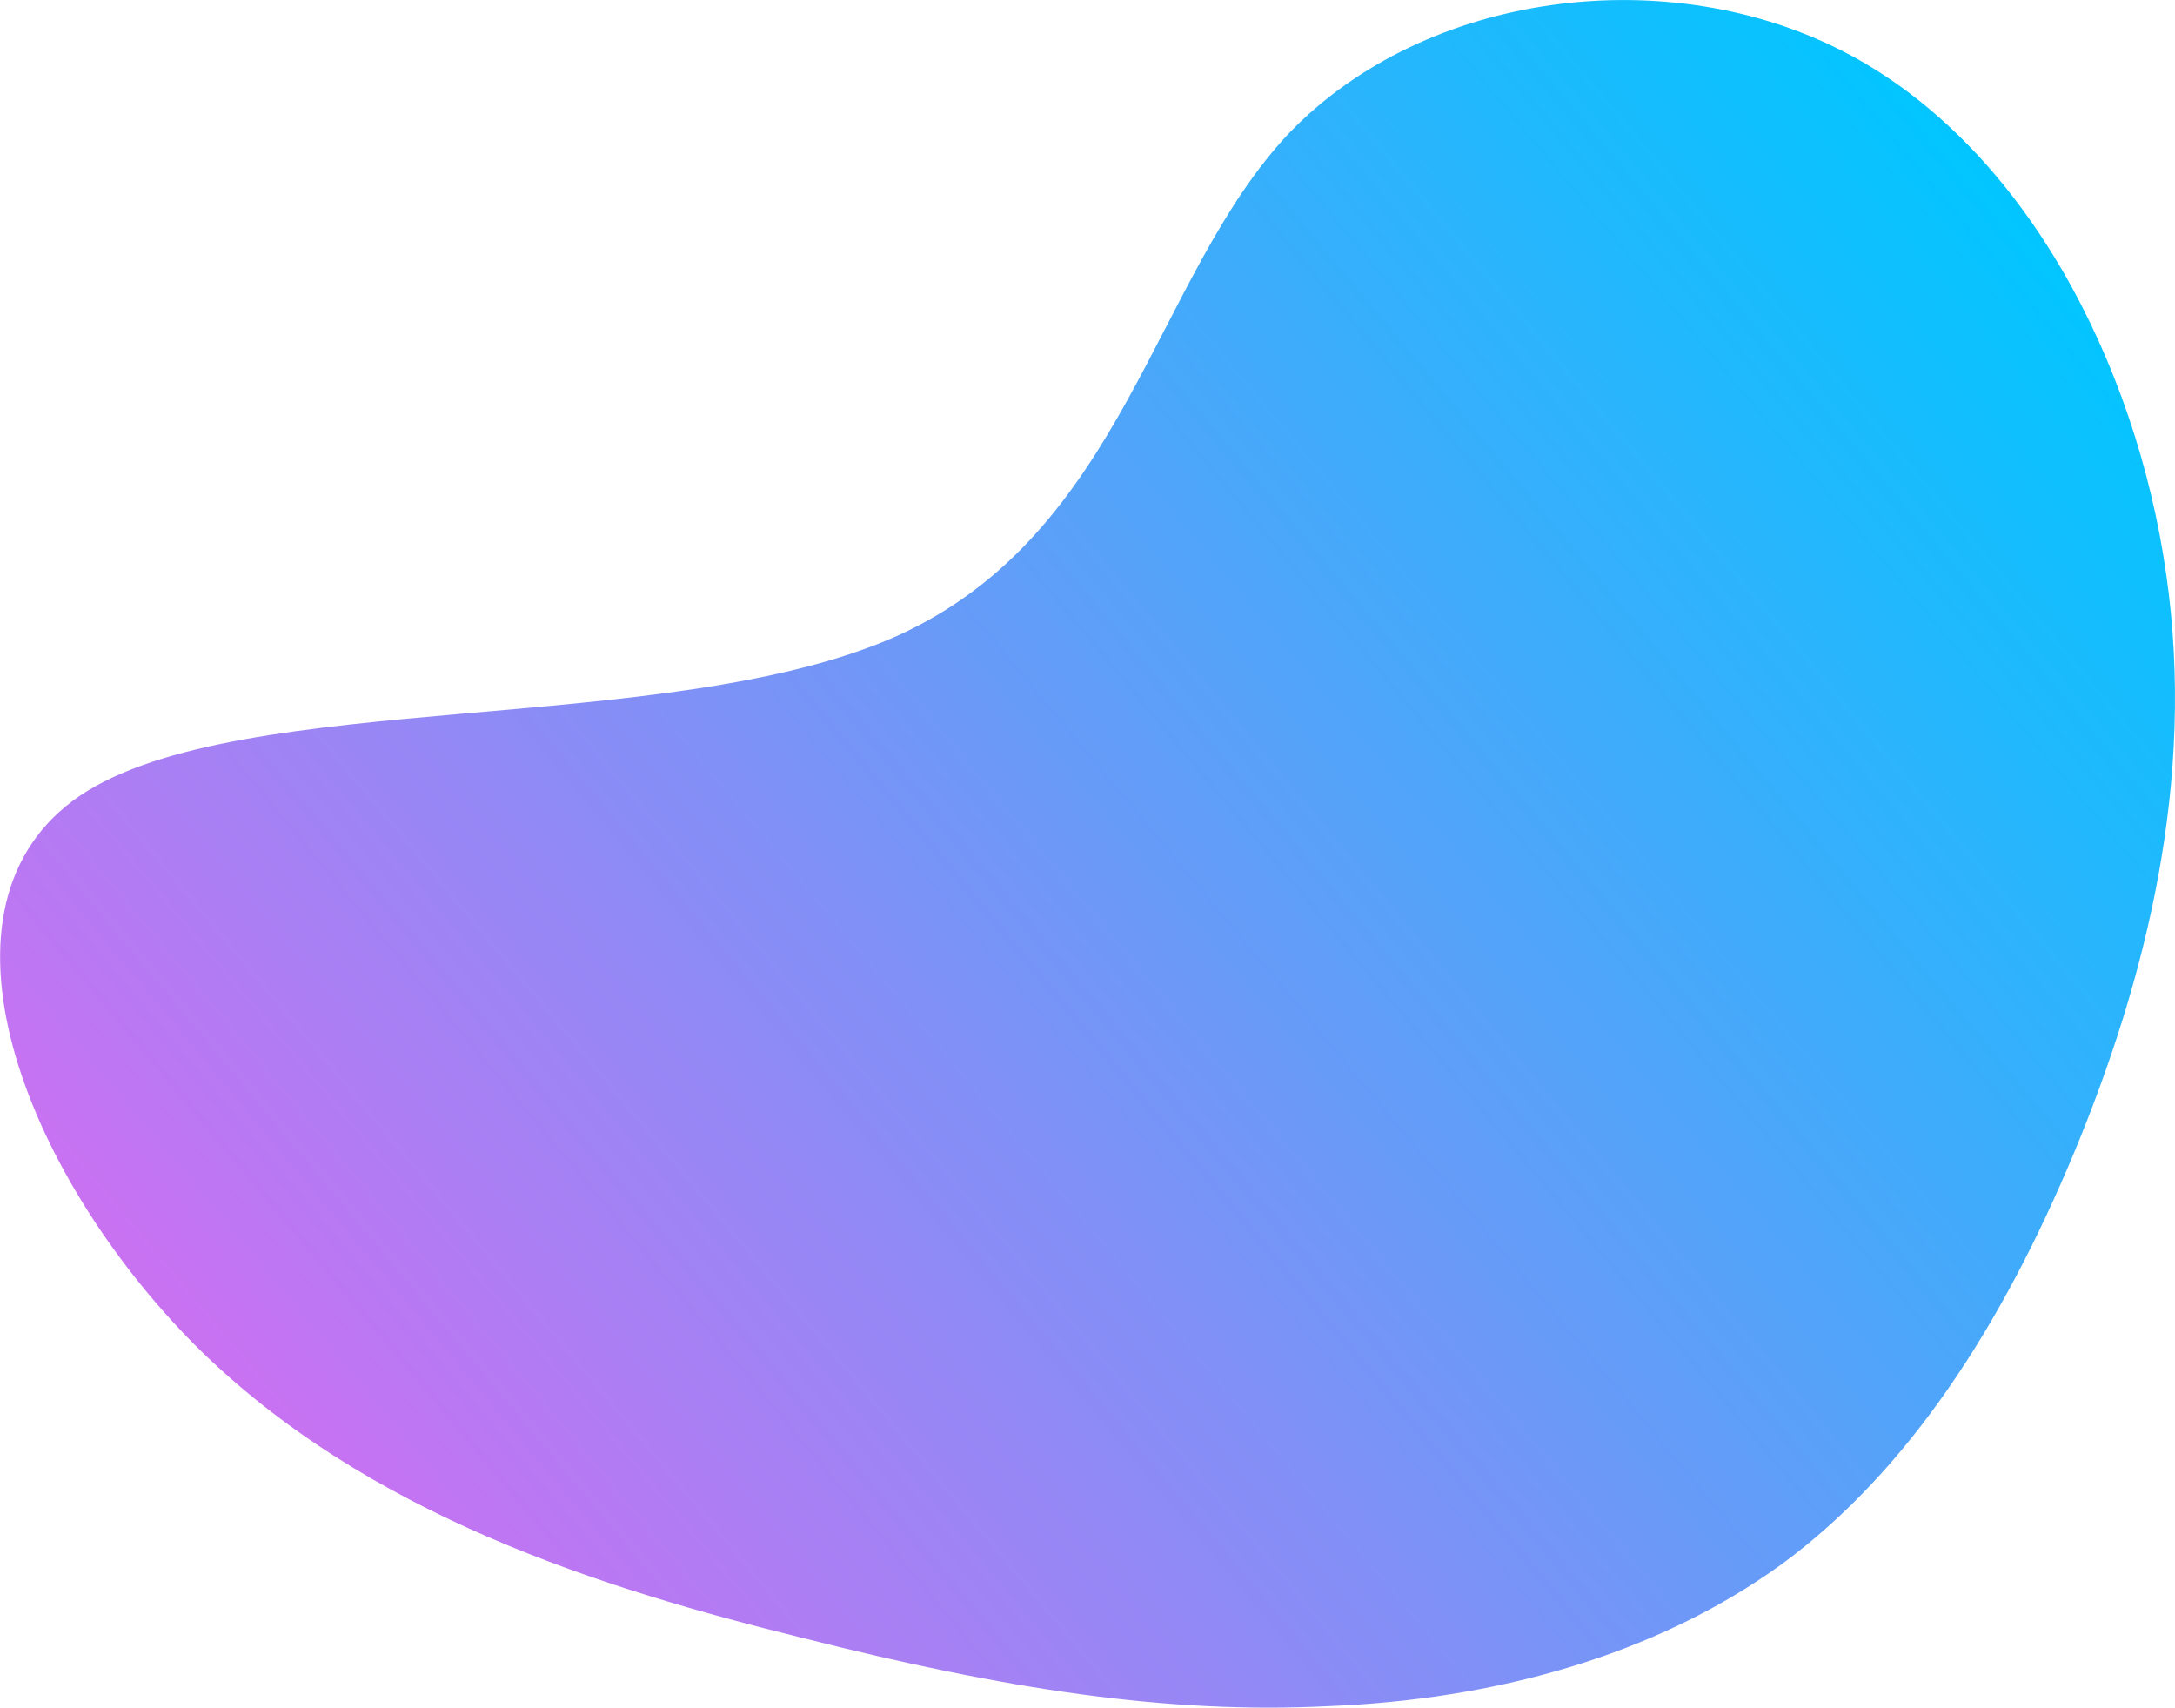 <svg id="Слой_1" data-name="Слой 1" xmlns="http://www.w3.org/2000/svg" xmlns:xlink="http://www.w3.org/1999/xlink" viewBox="0 0 571.25 448.45"><defs><style>.cls-1{fill:url(#Безымянный_градиент_22);}</style><linearGradient id="Безымянный_градиент_22" x1="695.09" y1="800.02" x2="1295.01" y2="800.02" gradientTransform="matrix(-0.73, 0.58, 0.6, 0.72, 919.93, -385.5)" gradientUnits="userSpaceOnUse"><stop offset="0" stop-color="#00c6ff"/><stop offset="1" stop-color="#c872f2"/></linearGradient></defs><title>back_tablet</title><path class="cls-1" d="M894.14,832.29c-18.81,45.06-43.25,83.22-76.55,107.78-33.68,24.47-76.31,35.71-119.09,37.4-42.49,2.15-85.3-4.49-137.82-17.8-52.61-12.94-115-32.18-160-77-44.92-45.19-72.53-115.58-30.17-144.32C412.76,710,525,723.29,585.11,696.4c59.7-27,67.24-94.15,102.9-132,36-37.4,100-45.5,146.65-20.92s75.82,81.49,83.7,136.47C926.32,734.55,913,786.87,894.14,832.29Z" transform="translate(-349.46 -529.42)"/></svg>